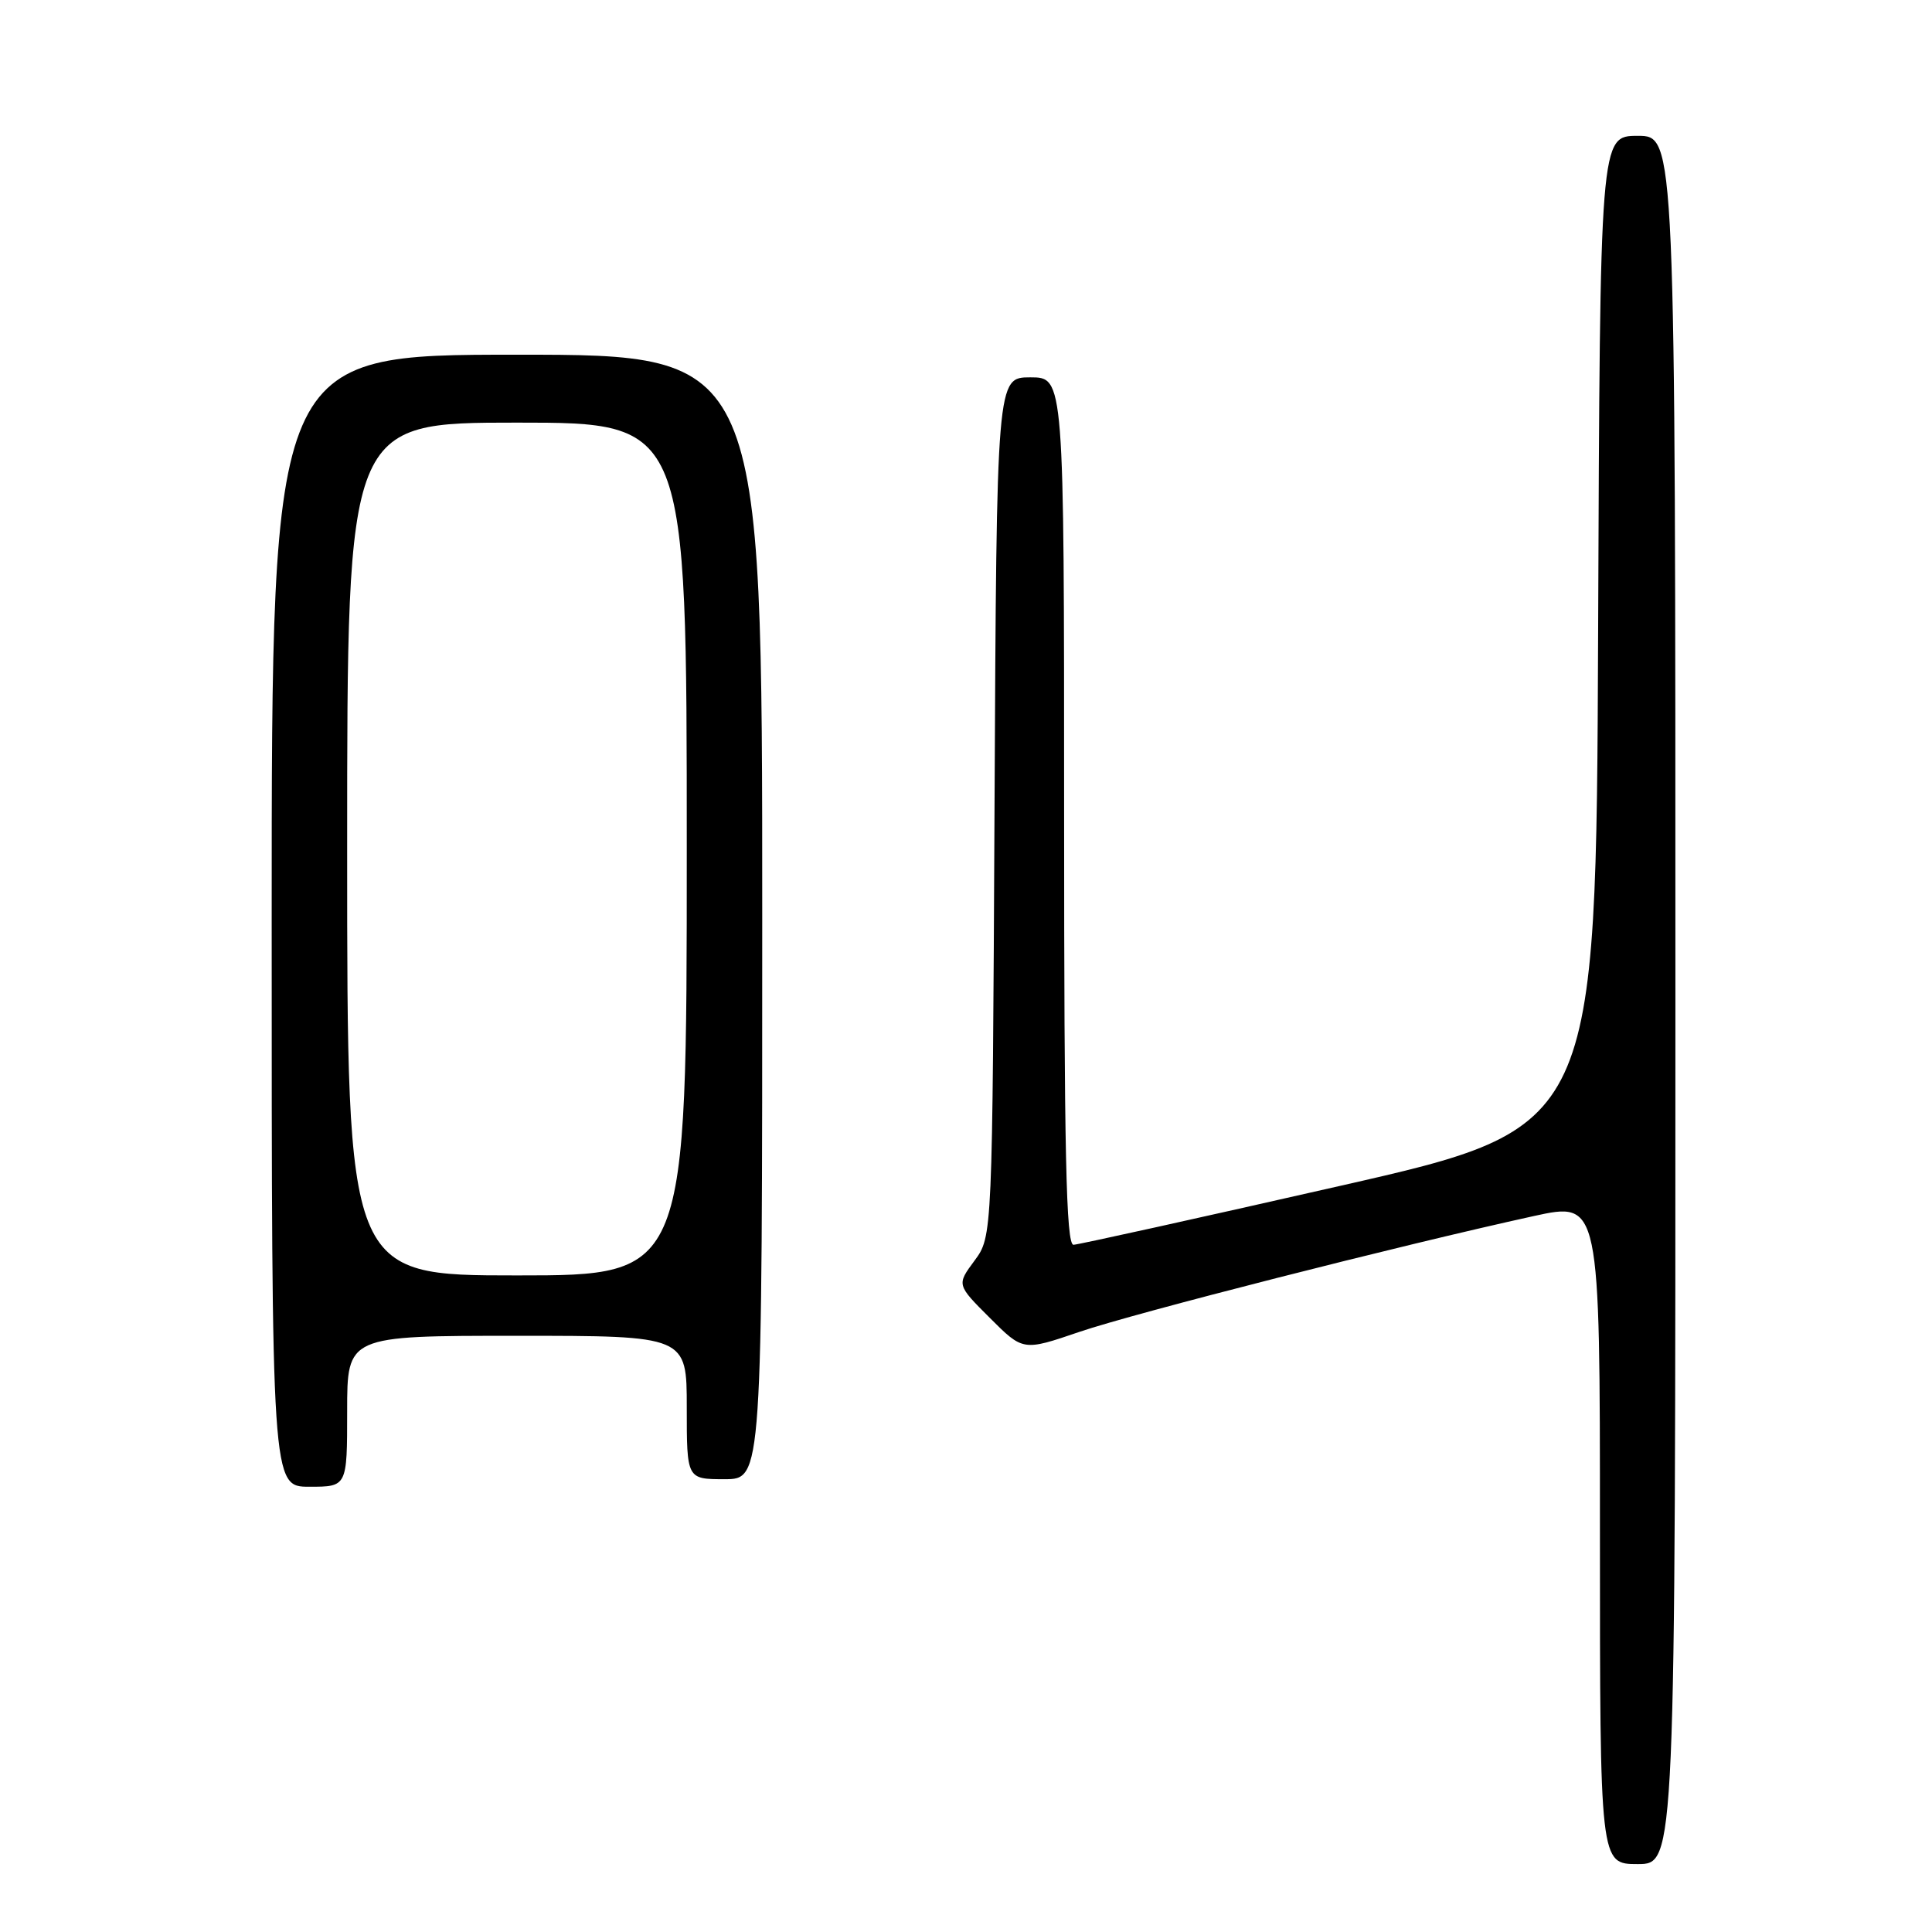 <?xml version="1.0" encoding="UTF-8" standalone="no"?>
<!DOCTYPE svg PUBLIC "-//W3C//DTD SVG 1.1//EN" "http://www.w3.org/Graphics/SVG/1.1/DTD/svg11.dtd" >
<svg xmlns="http://www.w3.org/2000/svg" xmlns:xlink="http://www.w3.org/1999/xlink" version="1.1" viewBox="0 0 256 256">
 <g >
 <path fill="currentColor"
d=" M 222.00 132.50 C 222.00 18.00 222.00 18.00 217.01 18.00 C 212.01 18.00 212.01 18.00 211.76 83.71 C 211.50 149.43 211.50 149.43 177.50 157.15 C 158.80 161.40 142.94 164.91 142.25 164.94 C 141.26 164.99 141.00 152.87 141.00 107.50 C 141.00 50.00 141.00 50.00 136.53 50.00 C 132.06 50.00 132.06 50.00 131.78 106.92 C 131.50 163.83 131.50 163.83 129.13 167.04 C 126.76 170.24 126.76 170.24 131.16 174.63 C 135.56 179.03 135.56 179.03 143.03 176.48 C 150.29 174.00 185.55 165.01 203.25 161.13 C 212.00 159.22 212.00 159.22 212.00 203.11 C 212.00 247.00 212.00 247.00 217.00 247.00 C 222.00 247.00 222.00 247.00 222.00 132.50 Z  M 46.00 187.00 C 46.00 177.00 46.00 177.00 68.50 177.00 C 91.00 177.00 91.00 177.00 91.00 186.50 C 91.00 196.00 91.00 196.00 96.00 196.00 C 101.00 196.00 101.00 196.00 101.00 121.50 C 101.00 47.00 101.00 47.00 68.50 47.00 C 36.00 47.00 36.00 47.00 36.00 122.00 C 36.00 197.00 36.00 197.00 41.00 197.00 C 46.00 197.00 46.00 197.00 46.00 187.00 Z  M 46.00 112.50 C 46.00 56.00 46.00 56.00 68.50 56.00 C 91.00 56.00 91.00 56.00 91.00 112.50 C 91.00 169.00 91.00 169.00 68.50 169.00 C 46.00 169.00 46.00 169.00 46.00 112.50 Z "/>
</g>
</svg>